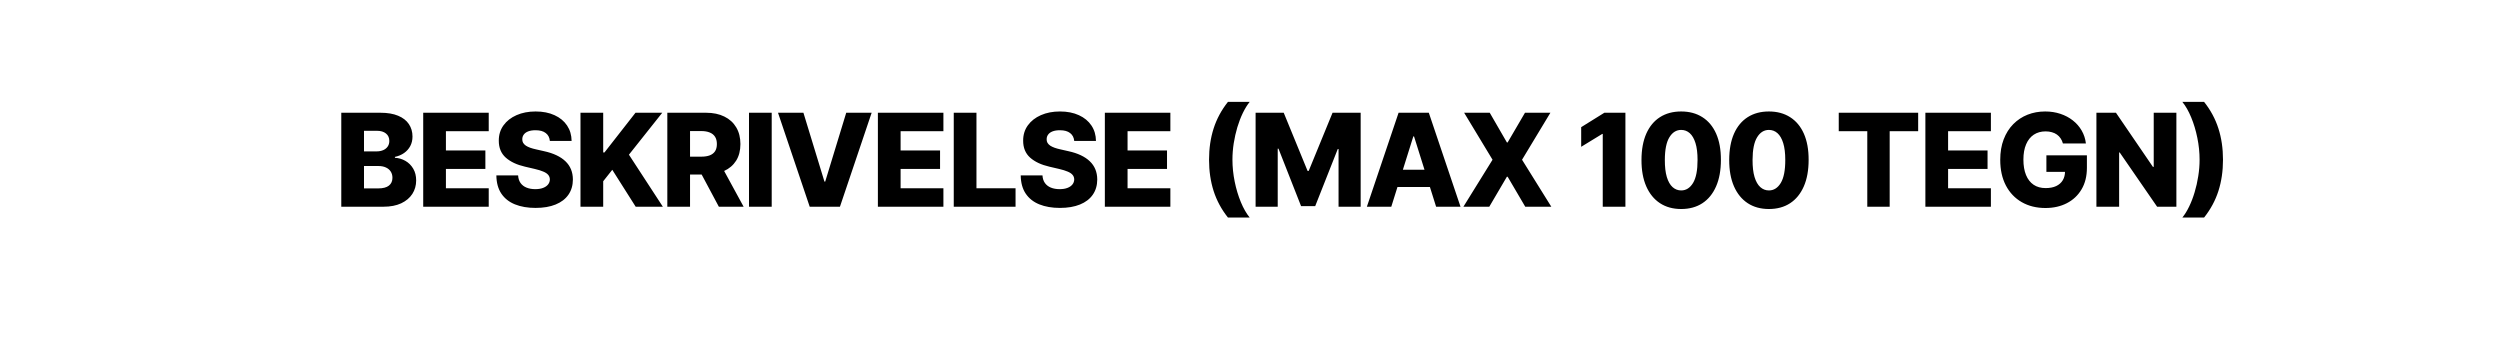 <svg width="387" height="53" viewBox="0 0 387 53" fill="none" xmlns="http://www.w3.org/2000/svg">
<path d="M0 0H387V53H0V0Z" fill="white"/>
<path d="M52.831 32V17.454H58.897C59.986 17.454 60.897 17.608 61.631 17.916C62.37 18.224 62.924 18.655 63.293 19.209C63.667 19.763 63.854 20.404 63.854 21.134C63.854 21.688 63.738 22.182 63.506 22.618C63.274 23.049 62.954 23.406 62.547 23.69C62.14 23.974 61.669 24.173 61.134 24.287V24.429C61.721 24.457 62.263 24.616 62.76 24.905C63.262 25.194 63.665 25.596 63.968 26.112C64.271 26.624 64.422 27.23 64.422 27.93C64.422 28.712 64.223 29.41 63.826 30.026C63.428 30.636 62.853 31.119 62.1 31.474C61.347 31.825 60.433 32 59.358 32H52.831ZM56.347 29.166H58.52C59.283 29.166 59.844 29.022 60.203 28.733C60.568 28.444 60.75 28.042 60.75 27.526C60.75 27.151 60.663 26.829 60.488 26.56C60.312 26.285 60.064 26.074 59.742 25.928C59.42 25.776 59.034 25.7 58.584 25.7H56.347V29.166ZM56.347 23.435H58.293C58.676 23.435 59.017 23.371 59.316 23.243C59.614 23.115 59.846 22.93 60.012 22.689C60.182 22.447 60.267 22.156 60.267 21.815C60.267 21.328 60.095 20.944 59.749 20.665C59.403 20.385 58.937 20.246 58.35 20.246H56.347V23.435ZM65.513 32V17.454H75.655V20.31H69.028V23.293H75.136V26.155H69.028V29.145H75.655V32H65.513ZM85.118 21.815C85.071 21.294 84.861 20.89 84.486 20.601C84.117 20.307 83.589 20.16 82.903 20.16C82.448 20.16 82.069 20.22 81.766 20.338C81.463 20.456 81.236 20.62 81.084 20.828C80.933 21.032 80.855 21.266 80.85 21.531C80.841 21.749 80.883 21.941 80.978 22.107C81.077 22.272 81.219 22.419 81.404 22.547C81.593 22.67 81.821 22.779 82.086 22.874C82.351 22.968 82.649 23.051 82.981 23.122L84.231 23.406C84.95 23.562 85.585 23.771 86.134 24.031C86.688 24.292 87.152 24.602 87.526 24.962C87.905 25.322 88.192 25.736 88.386 26.204C88.58 26.673 88.679 27.199 88.684 27.781C88.679 28.7 88.447 29.488 87.988 30.146C87.529 30.805 86.868 31.309 86.006 31.659C85.149 32.01 84.115 32.185 82.903 32.185C81.686 32.185 80.625 32.002 79.721 31.638C78.817 31.273 78.113 30.719 77.611 29.976C77.109 29.233 76.852 28.293 76.837 27.156H80.204C80.232 27.625 80.358 28.016 80.58 28.328C80.803 28.641 81.108 28.877 81.496 29.038C81.889 29.199 82.344 29.28 82.86 29.28C83.334 29.28 83.736 29.216 84.067 29.088C84.404 28.96 84.662 28.783 84.841 28.555C85.022 28.328 85.114 28.068 85.118 27.774C85.114 27.5 85.029 27.265 84.863 27.071C84.697 26.872 84.442 26.702 84.096 26.56C83.755 26.413 83.319 26.278 82.789 26.155L81.269 25.8C80.01 25.511 79.018 25.044 78.293 24.401C77.569 23.752 77.209 22.876 77.214 21.773C77.209 20.873 77.45 20.085 77.938 19.408C78.426 18.731 79.1 18.203 79.962 17.824C80.824 17.445 81.806 17.256 82.91 17.256C84.037 17.256 85.014 17.447 85.843 17.831C86.676 18.21 87.323 18.742 87.782 19.429C88.241 20.116 88.475 20.911 88.485 21.815H85.118ZM89.859 32V17.454H93.375V23.605H93.567L98.375 17.454H102.516L97.359 23.946L102.608 32H98.403L94.781 26.283L93.375 28.058V32H89.859ZM103.302 32V17.454H109.311C110.4 17.454 111.34 17.651 112.131 18.044C112.926 18.432 113.539 18.991 113.97 19.72C114.401 20.445 114.616 21.304 114.616 22.298C114.616 23.307 114.396 24.164 113.956 24.869C113.515 25.57 112.89 26.105 112.081 26.474C111.271 26.839 110.312 27.021 109.204 27.021H105.405V24.251H108.551C109.081 24.251 109.524 24.183 109.879 24.046C110.239 23.903 110.511 23.69 110.696 23.406C110.881 23.117 110.973 22.748 110.973 22.298C110.973 21.849 110.881 21.477 110.696 21.183C110.511 20.885 110.239 20.662 109.879 20.516C109.519 20.364 109.077 20.288 108.551 20.288H106.818V32H103.302ZM111.491 25.352L115.113 32H111.278L107.727 25.352H111.491ZM119.46 17.454V32H115.945V17.454H119.46ZM124.37 17.454L127.623 28.108H127.743L130.996 17.454H134.931L130.023 32H125.343L120.435 17.454H124.37ZM135.897 32V17.454H146.039V20.31H139.413V23.293H145.521V26.155H139.413V29.145H146.039V32H135.897ZM147.641 32V17.454H151.156V29.145H157.207V32H147.641ZM166.29 21.815C166.242 21.294 166.032 20.89 165.658 20.601C165.288 20.307 164.76 20.16 164.074 20.16C163.619 20.16 163.24 20.22 162.937 20.338C162.634 20.456 162.407 20.62 162.256 20.828C162.104 21.032 162.026 21.266 162.021 21.531C162.012 21.749 162.054 21.941 162.149 22.107C162.248 22.272 162.39 22.419 162.575 22.547C162.765 22.67 162.992 22.779 163.257 22.874C163.522 22.968 163.82 23.051 164.152 23.122L165.402 23.406C166.122 23.562 166.756 23.771 167.305 24.031C167.859 24.292 168.323 24.602 168.697 24.962C169.076 25.322 169.363 25.736 169.557 26.204C169.751 26.673 169.85 27.199 169.855 27.781C169.85 28.7 169.618 29.488 169.159 30.146C168.7 30.805 168.039 31.309 167.177 31.659C166.32 32.01 165.286 32.185 164.074 32.185C162.857 32.185 161.796 32.002 160.892 31.638C159.988 31.273 159.284 30.719 158.783 29.976C158.281 29.233 158.023 28.293 158.008 27.156H161.375C161.403 27.625 161.529 28.016 161.751 28.328C161.974 28.641 162.279 28.877 162.667 29.038C163.06 29.199 163.515 29.28 164.031 29.28C164.505 29.28 164.907 29.216 165.238 29.088C165.575 28.96 165.833 28.783 166.013 28.555C166.193 28.328 166.285 28.068 166.29 27.774C166.285 27.5 166.2 27.265 166.034 27.071C165.868 26.872 165.613 26.702 165.267 26.56C164.926 26.413 164.49 26.278 163.96 26.155L162.44 25.8C161.181 25.511 160.189 25.044 159.464 24.401C158.74 23.752 158.38 22.876 158.385 21.773C158.38 20.873 158.622 20.085 159.109 19.408C159.597 18.731 160.272 18.203 161.133 17.824C161.995 17.445 162.978 17.256 164.081 17.256C165.208 17.256 166.185 17.447 167.014 17.831C167.847 18.21 168.494 18.742 168.953 19.429C169.412 20.116 169.647 20.911 169.656 21.815H166.29ZM171.031 32V17.454H181.173V20.31H174.546V23.293H180.654V26.155H174.546V29.145H181.173V32H171.031ZM187.16 24.727C187.16 22.971 187.397 21.356 187.87 19.884C188.344 18.406 189.082 17.035 190.086 15.771H193.453C193.074 16.24 192.721 16.811 192.394 17.483C192.068 18.155 191.784 18.892 191.542 19.692C191.305 20.492 191.118 21.32 190.981 22.178C190.849 23.035 190.782 23.884 190.782 24.727C190.782 25.845 190.898 26.974 191.13 28.115C191.362 29.251 191.68 30.307 192.082 31.283C192.484 32.253 192.941 33.051 193.453 33.676H190.086C189.082 32.412 188.344 31.044 187.87 29.571C187.397 28.094 187.16 26.479 187.16 24.727ZM194.367 17.454H198.721L202.414 26.46H202.585L206.278 17.454H210.631V32H207.208V23.065H207.087L203.593 31.908H201.406L197.911 23.016H197.791V32H194.367V17.454ZM215.371 32H211.592L216.5 17.454H221.18L226.088 32H222.31L218.893 21.119H218.78L215.371 32ZM214.866 26.276H222.764V28.946H214.866V26.276ZM230.612 17.454L233.268 22.05H233.382L236.067 17.454H240.001L235.612 24.727L240.143 32H236.109L233.382 27.355H233.268L230.541 32H226.536L231.045 24.727L226.649 17.454H230.612ZM251.614 17.454V32H248.105V20.736H248.02L244.767 22.724V19.685L248.354 17.454H251.614ZM260.245 32.355C258.976 32.355 257.882 32.054 256.964 31.453C256.045 30.847 255.337 29.978 254.84 28.847C254.343 27.71 254.097 26.344 254.102 24.749C254.106 23.153 254.355 21.799 254.847 20.686C255.345 19.569 256.05 18.719 256.964 18.136C257.882 17.549 258.976 17.256 260.245 17.256C261.514 17.256 262.608 17.549 263.526 18.136C264.45 18.719 265.16 19.569 265.657 20.686C266.154 21.803 266.4 23.158 266.396 24.749C266.396 26.349 266.147 27.717 265.65 28.854C265.153 29.99 264.445 30.859 263.526 31.46C262.613 32.057 261.519 32.355 260.245 32.355ZM260.245 29.479C261.003 29.479 261.616 29.093 262.085 28.321C262.553 27.544 262.785 26.354 262.781 24.749C262.781 23.697 262.674 22.831 262.461 22.149C262.248 21.463 261.952 20.951 261.573 20.615C261.194 20.279 260.752 20.111 260.245 20.111C259.492 20.111 258.884 20.492 258.42 21.254C257.956 22.012 257.721 23.177 257.717 24.749C257.712 25.814 257.814 26.697 258.022 27.398C258.235 28.099 258.533 28.622 258.917 28.967C259.3 29.308 259.743 29.479 260.245 29.479ZM273.825 32.355C272.556 32.355 271.462 32.054 270.544 31.453C269.625 30.847 268.917 29.978 268.42 28.847C267.923 27.71 267.677 26.344 267.681 24.749C267.686 23.153 267.935 21.799 268.427 20.686C268.924 19.569 269.63 18.719 270.544 18.136C271.462 17.549 272.556 17.256 273.825 17.256C275.094 17.256 276.187 17.549 277.106 18.136C278.029 18.719 278.74 19.569 279.237 20.686C279.734 21.803 279.98 23.158 279.975 24.749C279.975 26.349 279.727 27.717 279.23 28.854C278.732 29.99 278.025 30.859 277.106 31.46C276.192 32.057 275.098 32.355 273.825 32.355ZM273.825 29.479C274.582 29.479 275.196 29.093 275.664 28.321C276.133 27.544 276.365 26.354 276.36 24.749C276.36 23.697 276.254 22.831 276.041 22.149C275.828 21.463 275.532 20.951 275.153 20.615C274.774 20.279 274.331 20.111 273.825 20.111C273.072 20.111 272.464 20.492 272 21.254C271.535 22.012 271.301 23.177 271.296 24.749C271.292 25.814 271.393 26.697 271.602 27.398C271.815 28.099 272.113 28.622 272.497 28.967C272.88 29.308 273.323 29.479 273.825 29.479ZM284.638 20.31V17.454H296.932V20.31H292.522V32H289.056V20.31H284.638ZM298.049 32V17.454H308.191V20.31H301.565V23.293H307.673V26.155H301.565V29.145H308.191V32H298.049ZM319.339 22.206C319.258 21.908 319.14 21.645 318.983 21.418C318.827 21.186 318.635 20.989 318.408 20.828C318.181 20.667 317.92 20.546 317.627 20.466C317.333 20.381 317.011 20.338 316.661 20.338C315.955 20.338 315.345 20.509 314.829 20.849C314.317 21.19 313.922 21.688 313.642 22.341C313.363 22.99 313.223 23.778 313.223 24.706C313.223 25.639 313.358 26.434 313.628 27.092C313.898 27.75 314.289 28.252 314.8 28.598C315.312 28.944 315.932 29.116 316.661 29.116C317.305 29.116 317.849 29.012 318.294 28.804C318.744 28.591 319.085 28.29 319.317 27.902C319.549 27.514 319.665 27.057 319.665 26.531L320.319 26.609H316.782V24.046H323.053V25.97C323.053 27.272 322.776 28.387 322.222 29.315C321.673 30.243 320.915 30.956 319.949 31.453C318.988 31.95 317.883 32.199 316.633 32.199C315.245 32.199 314.026 31.898 312.975 31.297C311.924 30.695 311.105 29.838 310.517 28.726C309.93 27.608 309.637 26.283 309.637 24.749C309.637 23.555 309.814 22.497 310.169 21.574C310.525 20.646 311.019 19.86 311.654 19.216C312.293 18.572 313.032 18.084 313.87 17.753C314.713 17.421 315.619 17.256 316.59 17.256C317.433 17.256 318.216 17.376 318.941 17.618C319.67 17.859 320.314 18.2 320.873 18.641C321.436 19.081 321.893 19.604 322.243 20.21C322.594 20.816 322.812 21.482 322.897 22.206H319.339ZM336.904 17.454V32H333.921L328.133 23.605H328.041V32H324.525V17.454H327.551L333.275 25.835H333.396V17.454H336.904ZM344.119 24.727C344.119 26.479 343.882 28.094 343.408 29.571C342.935 31.044 342.196 32.412 341.192 33.676H337.826C338.21 33.207 338.562 32.637 338.884 31.965C339.211 31.292 339.493 30.556 339.729 29.756C339.971 28.956 340.158 28.127 340.29 27.27C340.428 26.413 340.496 25.565 340.496 24.727C340.496 23.605 340.38 22.476 340.148 21.34C339.916 20.198 339.599 19.142 339.197 18.172C338.794 17.197 338.337 16.396 337.826 15.771H341.192C342.196 17.035 342.935 18.406 343.408 19.884C343.882 21.356 344.119 22.971 344.119 24.727Z" fill="black"/>
</svg>
